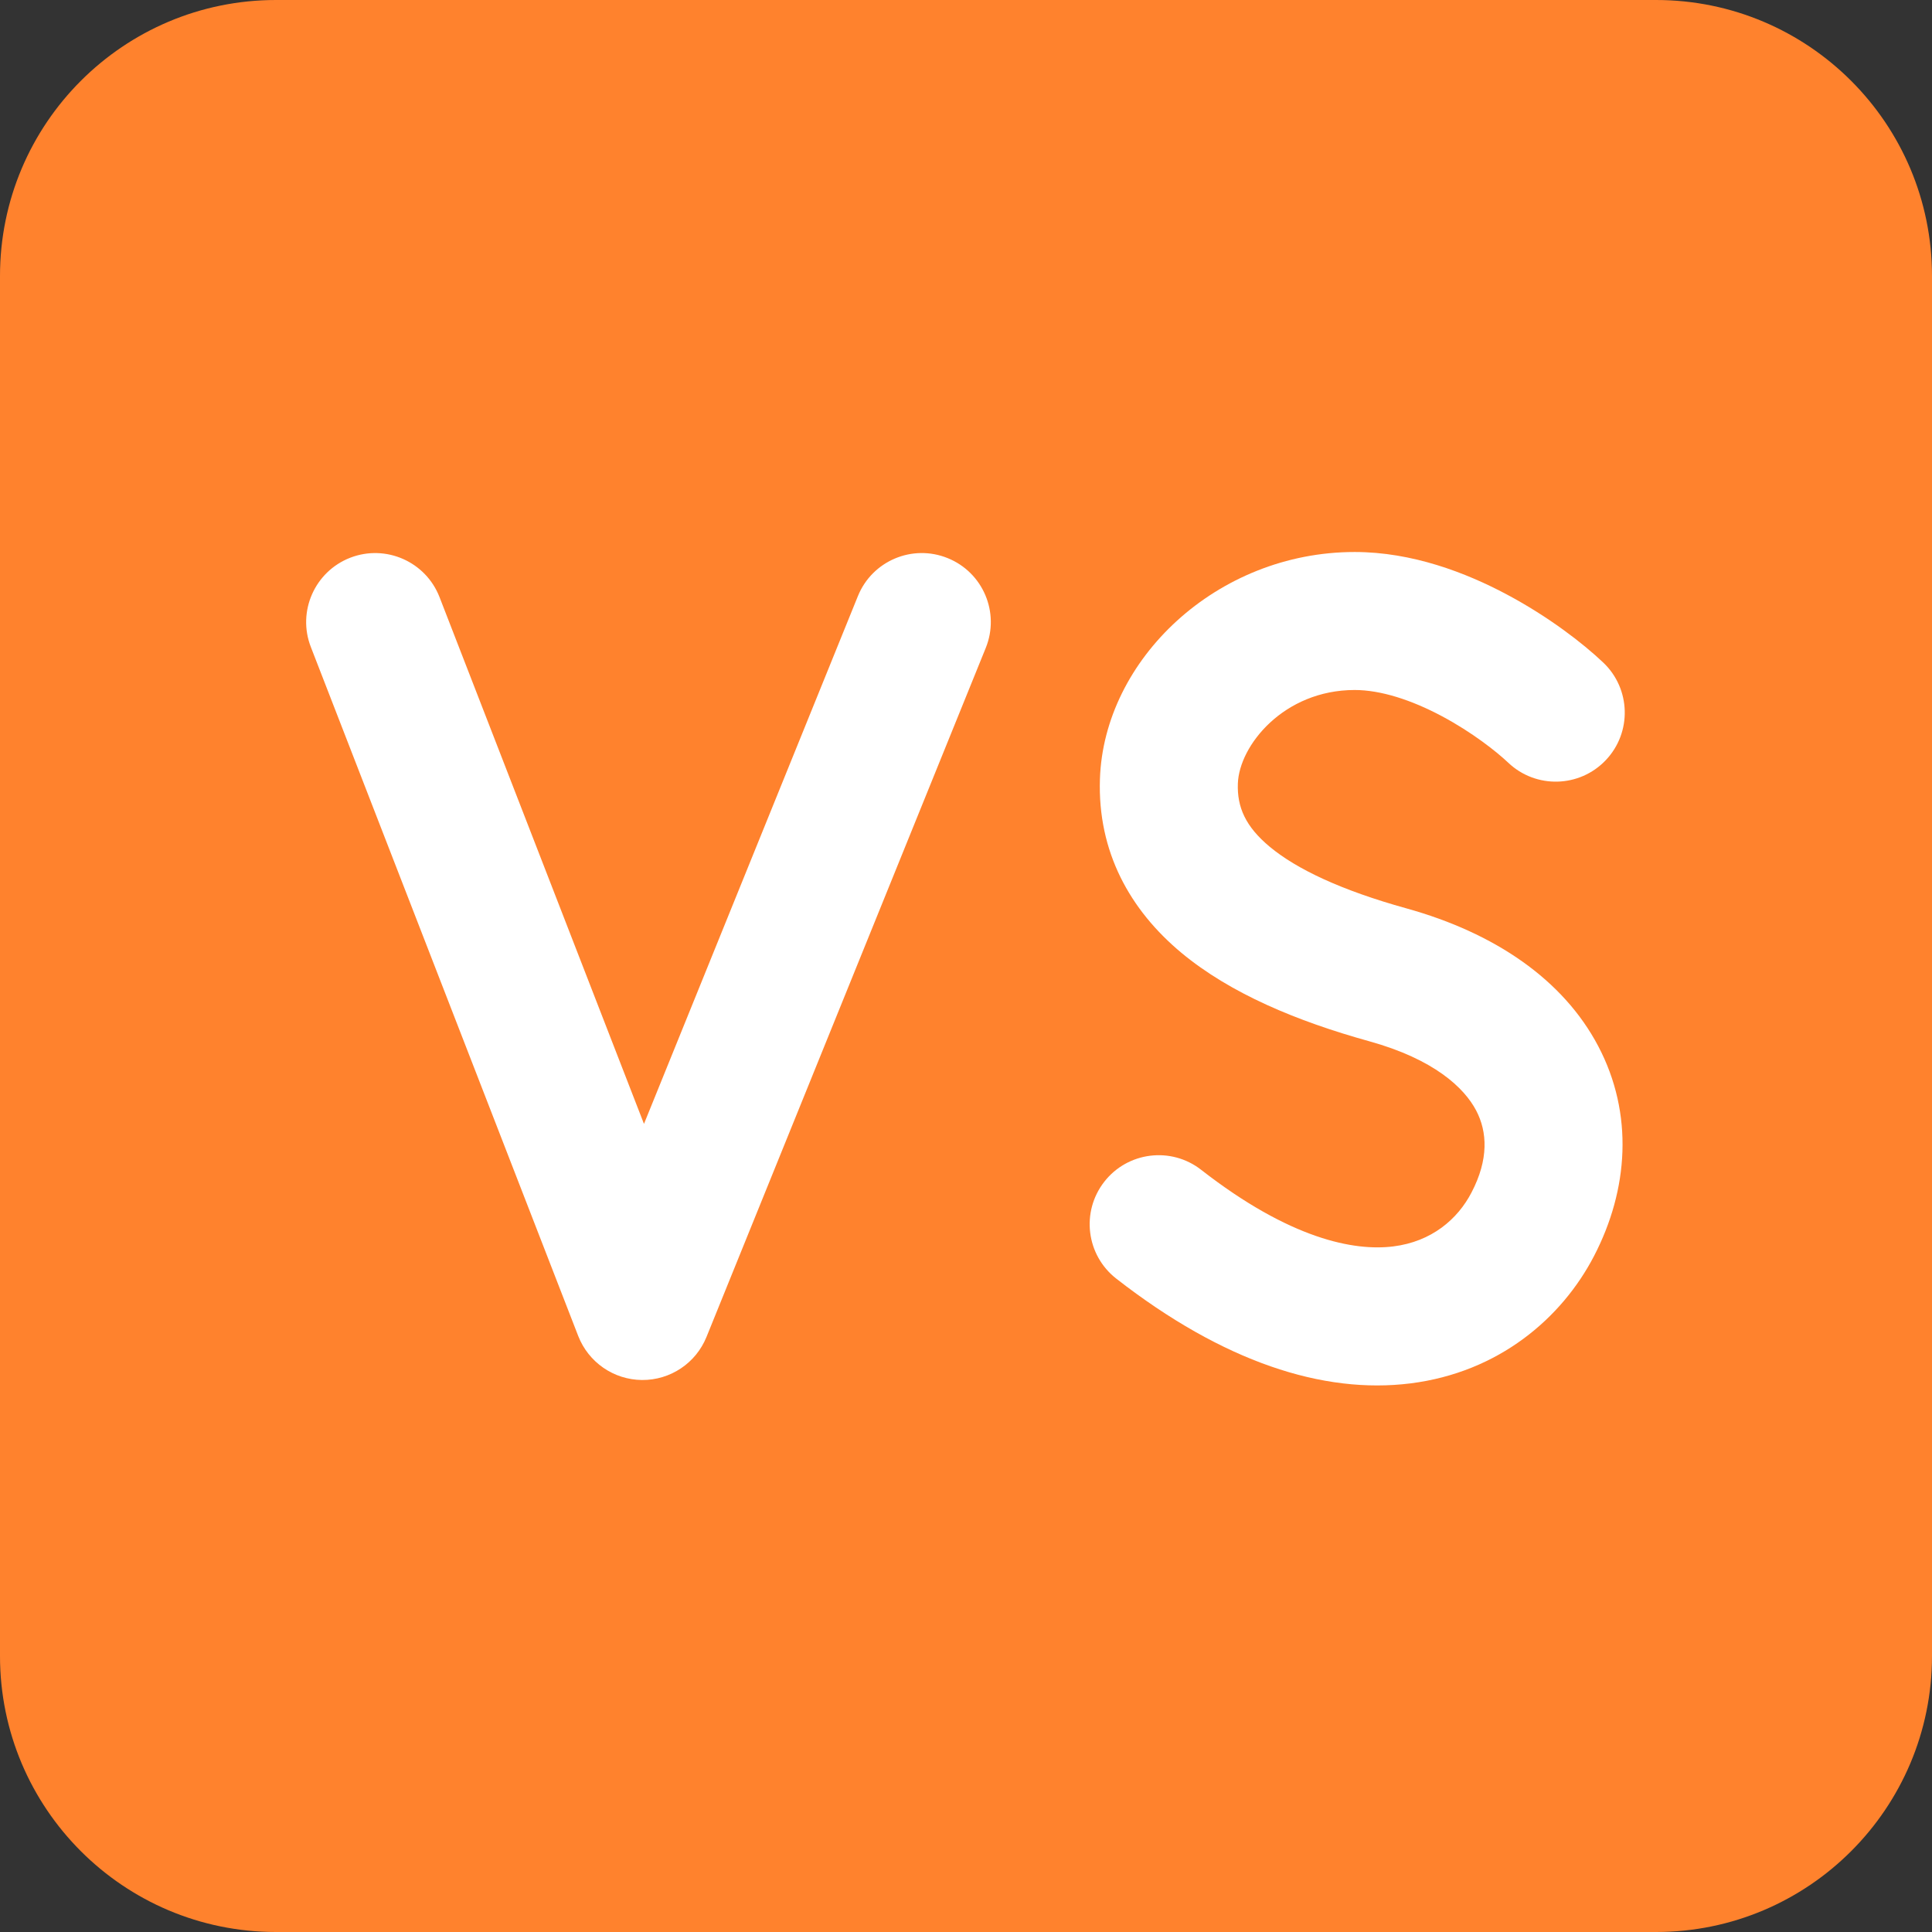 <svg viewBox="2 2 28 28" xmlns="http://www.w3.org/2000/svg">
<rect x="2" y="2" width="28" height="28" fill="#333333" stroke="none"/>
<path d="M2 6C2 3.791 3.791 2 6 2H26C28.209 2 30 3.791 30 6V26C30 28.209 28.209 30 26 30H6C3.791 30 2 28.209 2 26V6Z" fill="#FF822D"/>
<path d="M21.633 10C19.635 10 17.998 11.557 17.941 13.291C17.906 14.344 18.375 15.187 19.122 15.809C19.831 16.398 20.793 16.799 21.845 17.091C22.782 17.351 23.219 17.763 23.393 18.093C23.557 18.404 23.576 18.804 23.327 19.281C23.126 19.67 22.747 19.995 22.193 20.064C21.627 20.135 20.699 19.96 19.407 18.953C18.972 18.614 18.343 18.692 18.004 19.127C17.664 19.563 17.742 20.191 18.178 20.531C19.727 21.738 21.175 22.208 22.442 22.049C23.721 21.888 24.633 21.106 25.102 20.203C25.601 19.242 25.68 18.143 25.162 17.16C24.655 16.198 23.666 15.521 22.38 15.164C21.44 14.903 20.793 14.597 20.402 14.272C20.049 13.978 19.928 13.696 19.94 13.357C19.958 12.805 20.606 12 21.633 12C22.009 12 22.454 12.143 22.898 12.38C23.335 12.613 23.688 12.892 23.859 13.054C24.26 13.434 24.893 13.417 25.273 13.016C25.653 12.615 25.636 11.982 25.235 11.602C24.939 11.321 24.44 10.936 23.839 10.616C23.245 10.299 22.466 10 21.633 10Z" fill="white"/>
<path d="M8.37 10.654C8.17 10.139 7.591 9.884 7.076 10.083C6.561 10.283 6.305 10.863 6.505 11.377L10.38 21.362C10.529 21.744 10.895 21.997 11.305 22C11.715 22.003 12.085 21.756 12.239 21.376L16.286 11.391C16.494 10.879 16.247 10.296 15.735 10.089C15.223 9.881 14.64 10.128 14.433 10.64L11.333 18.288L8.37 10.654Z" fill="white"/>
</svg>
